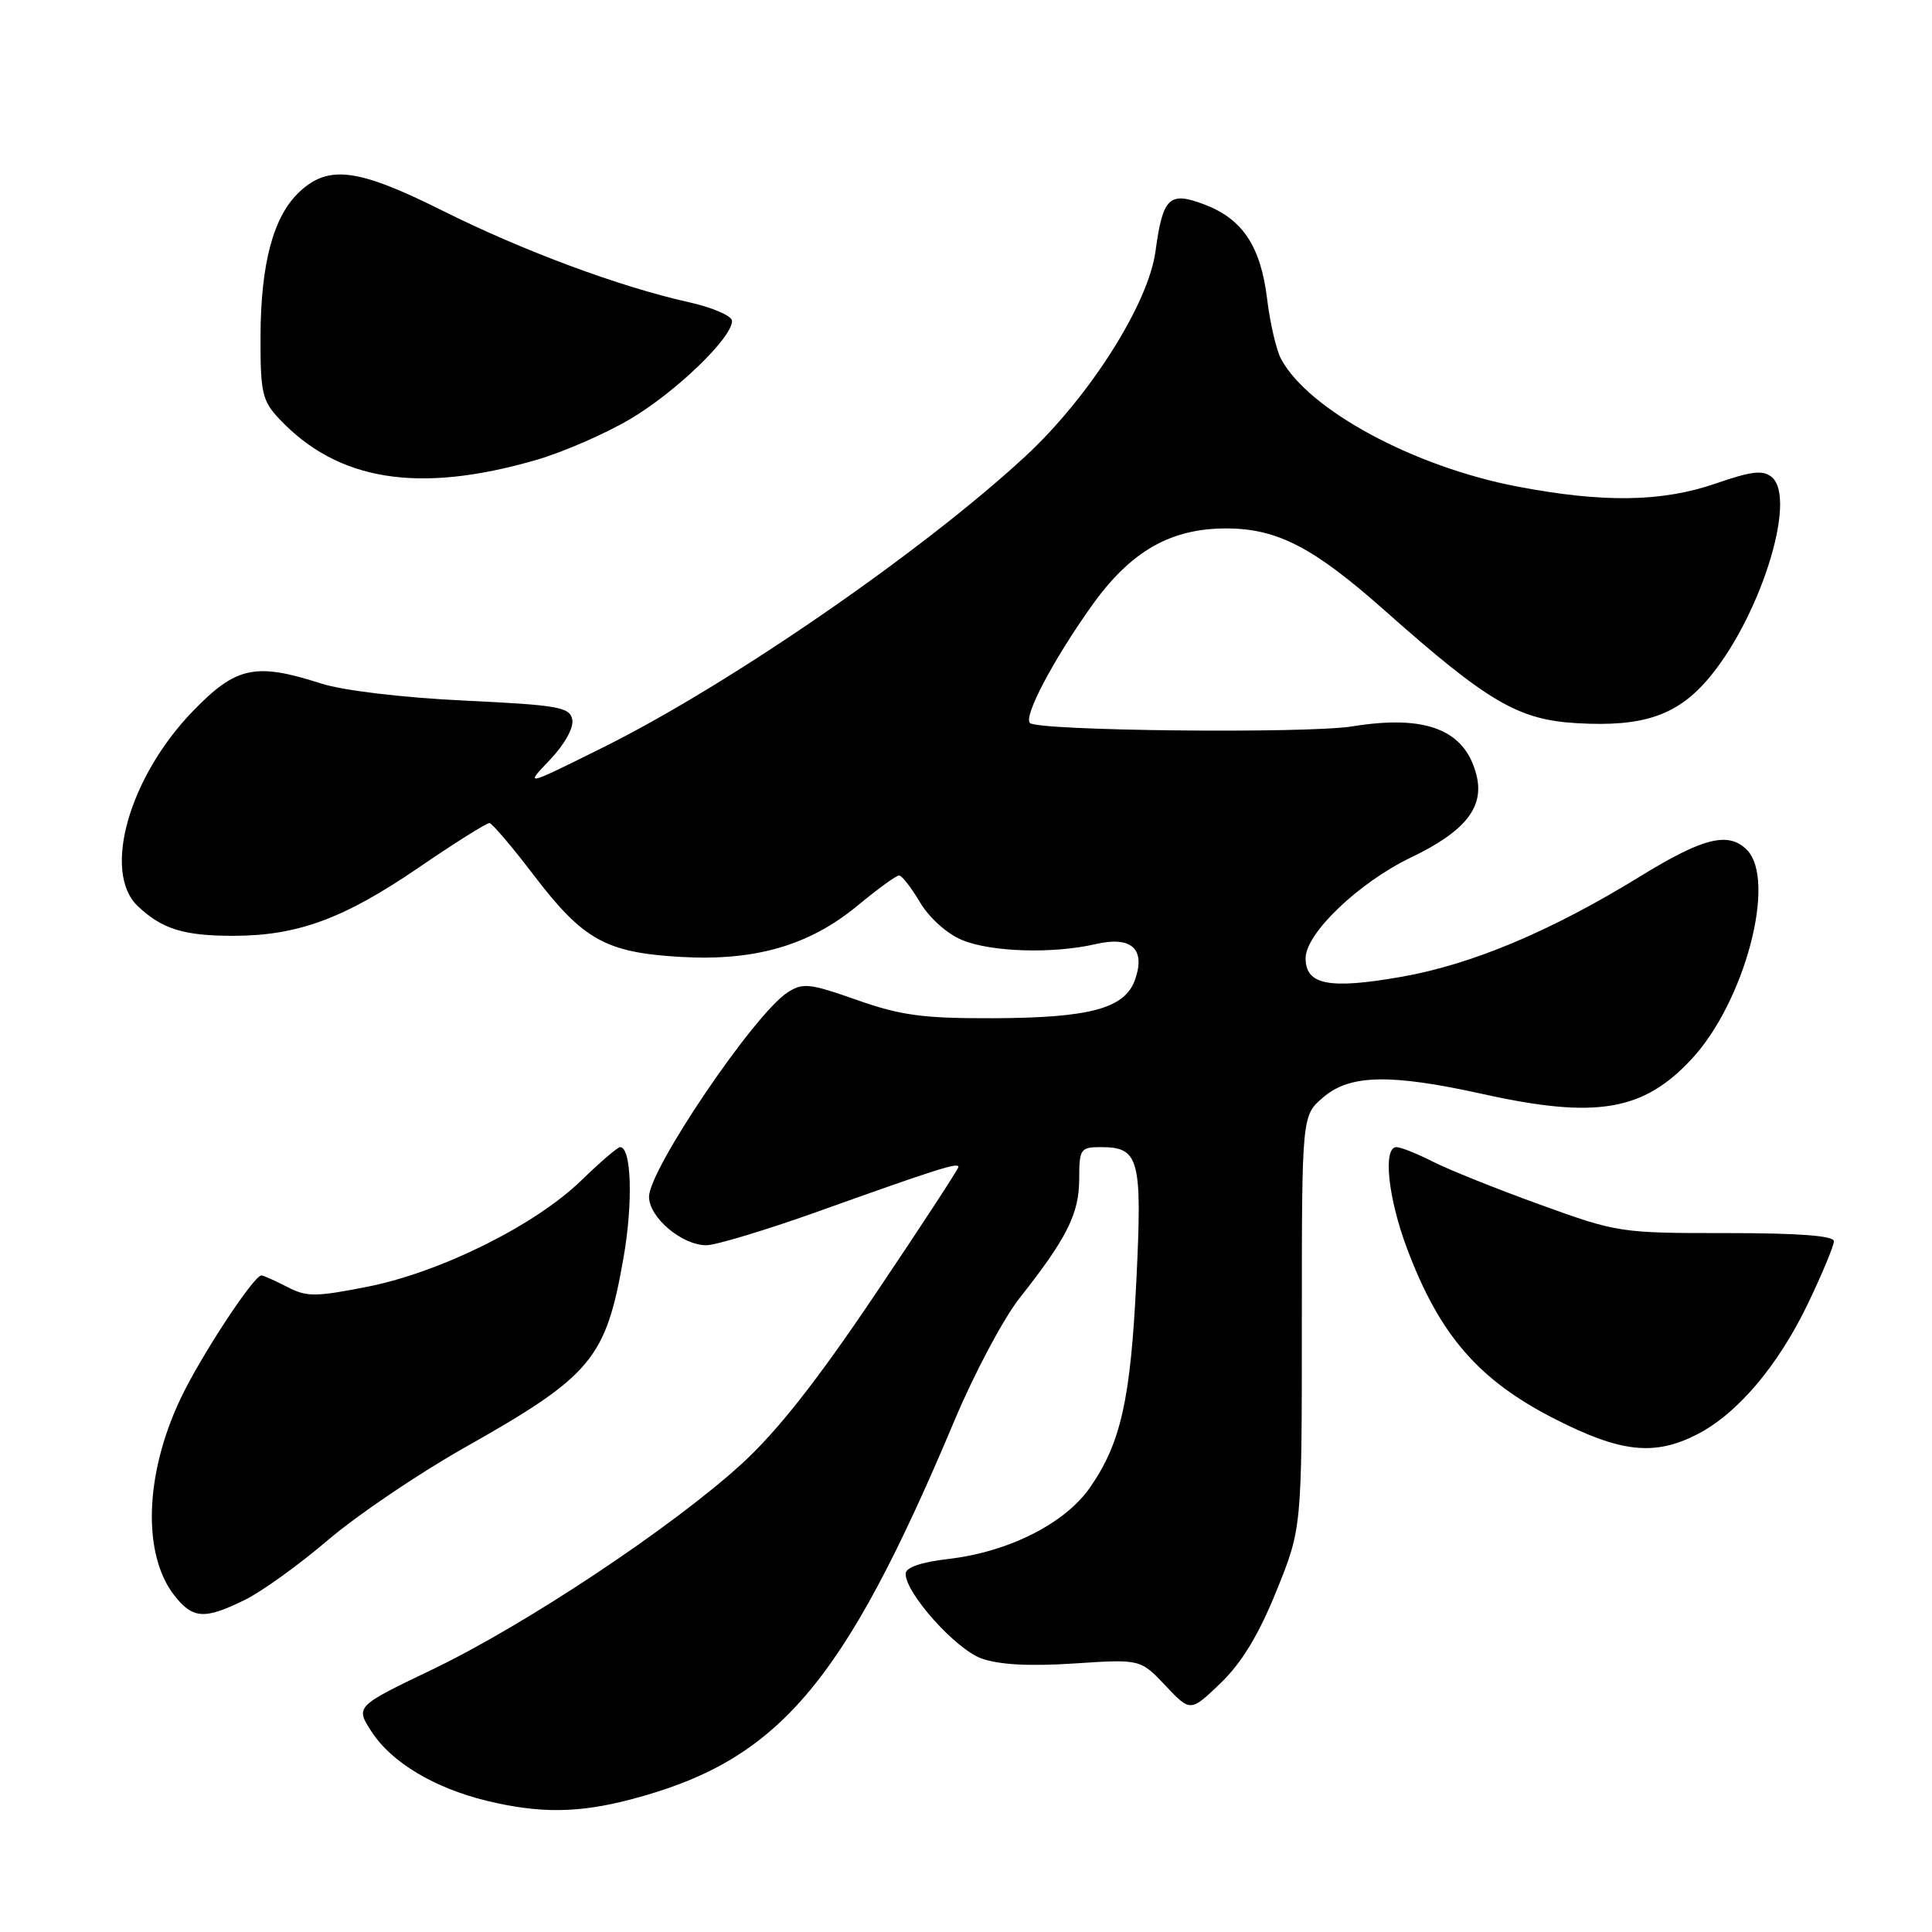 <?xml version="1.0" encoding="UTF-8" standalone="no"?>
<!DOCTYPE svg PUBLIC "-//W3C//DTD SVG 1.1//EN" "http://www.w3.org/Graphics/SVG/1.1/DTD/svg11.dtd" >
<svg xmlns="http://www.w3.org/2000/svg" xmlns:xlink="http://www.w3.org/1999/xlink" version="1.1" viewBox="0 0 256 256">
 <g >
 <path fill="currentColor"
d=" M 83.48 238.46 C 103.14 233.34 111.72 223.31 126.49 188.19 C 129.10 181.97 132.98 174.68 135.11 171.99 C 141.37 164.07 142.99 160.82 143.00 156.25 C 143.00 152.24 143.16 152.00 145.88 152.00 C 150.95 152.00 151.36 153.53 150.58 169.57 C 149.81 185.47 148.53 191.18 144.44 197.09 C 141.13 201.86 133.70 205.62 125.75 206.56 C 122.03 206.99 120.00 207.69 120.00 208.54 C 120.00 211.12 126.62 218.51 130.04 219.75 C 132.36 220.59 136.40 220.81 142.31 220.42 C 151.11 219.84 151.11 219.84 154.43 223.35 C 157.74 226.86 157.74 226.86 161.75 223.01 C 164.54 220.32 166.79 216.61 169.13 210.82 C 172.50 202.50 172.50 202.50 172.50 175.17 C 172.50 147.83 172.50 147.83 175.31 145.42 C 178.85 142.36 184.22 142.25 196.55 144.98 C 211.48 148.28 217.74 147.23 224.14 140.34 C 231.20 132.76 235.46 116.60 231.46 112.60 C 229.02 110.16 225.68 110.99 217.34 116.12 C 205.50 123.40 194.99 127.82 185.60 129.45 C 176.09 131.11 173.00 130.50 173.00 126.97 C 173.00 123.67 180.06 116.93 186.98 113.61 C 194.15 110.17 196.71 106.96 195.64 102.71 C 194.13 96.69 188.96 94.66 179.18 96.25 C 173.20 97.22 137.51 96.85 136.47 95.80 C 135.61 94.94 139.48 87.57 144.60 80.35 C 149.78 73.05 155.09 69.99 162.57 70.02 C 169.28 70.05 174.07 72.54 183.50 80.91 C 197.21 93.07 201.18 95.39 209.03 95.83 C 217.58 96.32 222.04 94.85 226.10 90.24 C 233.05 82.31 238.25 66.11 234.76 63.21 C 233.60 62.25 232.08 62.43 227.40 64.05 C 220.24 66.53 212.44 66.65 201.00 64.46 C 187.34 61.84 173.45 54.35 169.77 47.61 C 169.13 46.45 168.29 42.85 167.90 39.61 C 167.05 32.64 164.66 29.02 159.60 27.10 C 154.93 25.32 154.08 26.13 153.11 33.29 C 152.16 40.30 144.35 52.60 135.89 60.44 C 122.31 73.02 96.69 90.69 80.00 98.99 C 69.50 104.21 69.50 104.21 72.84 100.71 C 74.80 98.66 76.04 96.44 75.83 95.36 C 75.51 93.69 74.02 93.43 61.49 92.83 C 53.34 92.44 45.45 91.50 42.59 90.58 C 33.83 87.76 31.28 88.31 25.54 94.25 C 17.08 103.00 13.53 115.57 18.25 120.06 C 21.46 123.10 24.33 124.00 30.88 124.00 C 39.39 124.00 45.51 121.76 55.37 115.03 C 60.23 111.71 64.50 109.02 64.86 109.06 C 65.21 109.09 67.89 112.24 70.80 116.06 C 77.27 124.53 80.28 126.21 90.08 126.79 C 100.01 127.38 107.21 125.30 113.62 120.01 C 116.28 117.80 118.76 116.00 119.13 116.00 C 119.50 116.00 120.74 117.60 121.90 119.55 C 123.10 121.59 125.47 123.72 127.46 124.55 C 131.32 126.16 139.53 126.41 145.22 125.09 C 149.92 124.00 151.83 125.74 150.40 129.81 C 149.06 133.63 144.45 134.88 131.50 134.92 C 122.32 134.95 119.35 134.55 113.54 132.50 C 107.24 130.28 106.36 130.19 104.32 131.53 C 99.90 134.42 86.00 154.95 86.00 158.58 C 86.00 161.32 90.36 165.00 93.59 165.00 C 94.86 165.00 101.66 162.94 108.70 160.42 C 124.14 154.90 127.00 153.99 127.00 154.62 C 127.00 154.89 122.04 162.49 115.97 171.50 C 108.21 183.04 102.94 189.72 98.22 194.02 C 89.00 202.42 69.58 215.32 57.28 221.22 C 47.06 226.12 47.06 226.12 49.28 229.52 C 51.92 233.55 57.58 236.93 64.49 238.61 C 71.43 240.30 76.58 240.26 83.48 238.46 Z  M 32.43 212.00 C 34.67 210.91 39.65 207.32 43.50 204.03 C 47.35 200.75 55.45 195.27 61.50 191.85 C 78.43 182.29 80.27 180.09 82.62 166.65 C 83.90 159.33 83.67 152.00 82.17 152.00 C 81.84 152.00 79.53 153.98 77.03 156.41 C 70.93 162.34 58.40 168.57 48.73 170.49 C 41.78 171.86 40.64 171.87 38.03 170.51 C 36.42 169.68 34.89 169.00 34.64 169.00 C 33.62 169.00 26.55 179.77 23.91 185.36 C 19.16 195.39 18.85 205.99 23.12 211.43 C 25.56 214.52 27.11 214.62 32.43 212.00 Z  M 224.86 190.07 C 230.21 187.34 235.62 180.96 239.59 172.68 C 241.46 168.76 243.00 165.07 243.00 164.47 C 243.00 163.74 238.34 163.39 228.75 163.39 C 214.75 163.40 214.32 163.34 204.04 159.61 C 198.28 157.53 191.89 154.96 189.83 153.91 C 187.77 152.86 185.61 152.00 185.04 152.00 C 183.21 152.00 183.92 158.75 186.46 165.49 C 190.77 176.93 195.91 182.86 206.00 188.01 C 214.75 192.47 219.20 192.96 224.86 190.07 Z  M 71.00 60.96 C 74.58 59.93 80.20 57.48 83.50 55.53 C 89.55 51.95 97.00 44.77 97.00 42.53 C 97.00 41.86 94.41 40.74 91.25 40.04 C 82.08 37.99 69.29 33.24 58.65 27.92 C 47.46 22.33 43.57 21.81 39.71 25.39 C 36.23 28.62 34.54 34.88 34.52 44.67 C 34.50 52.01 34.75 53.11 36.98 55.48 C 44.74 63.74 55.44 65.46 71.00 60.96 Z "/>
</g>
</svg>